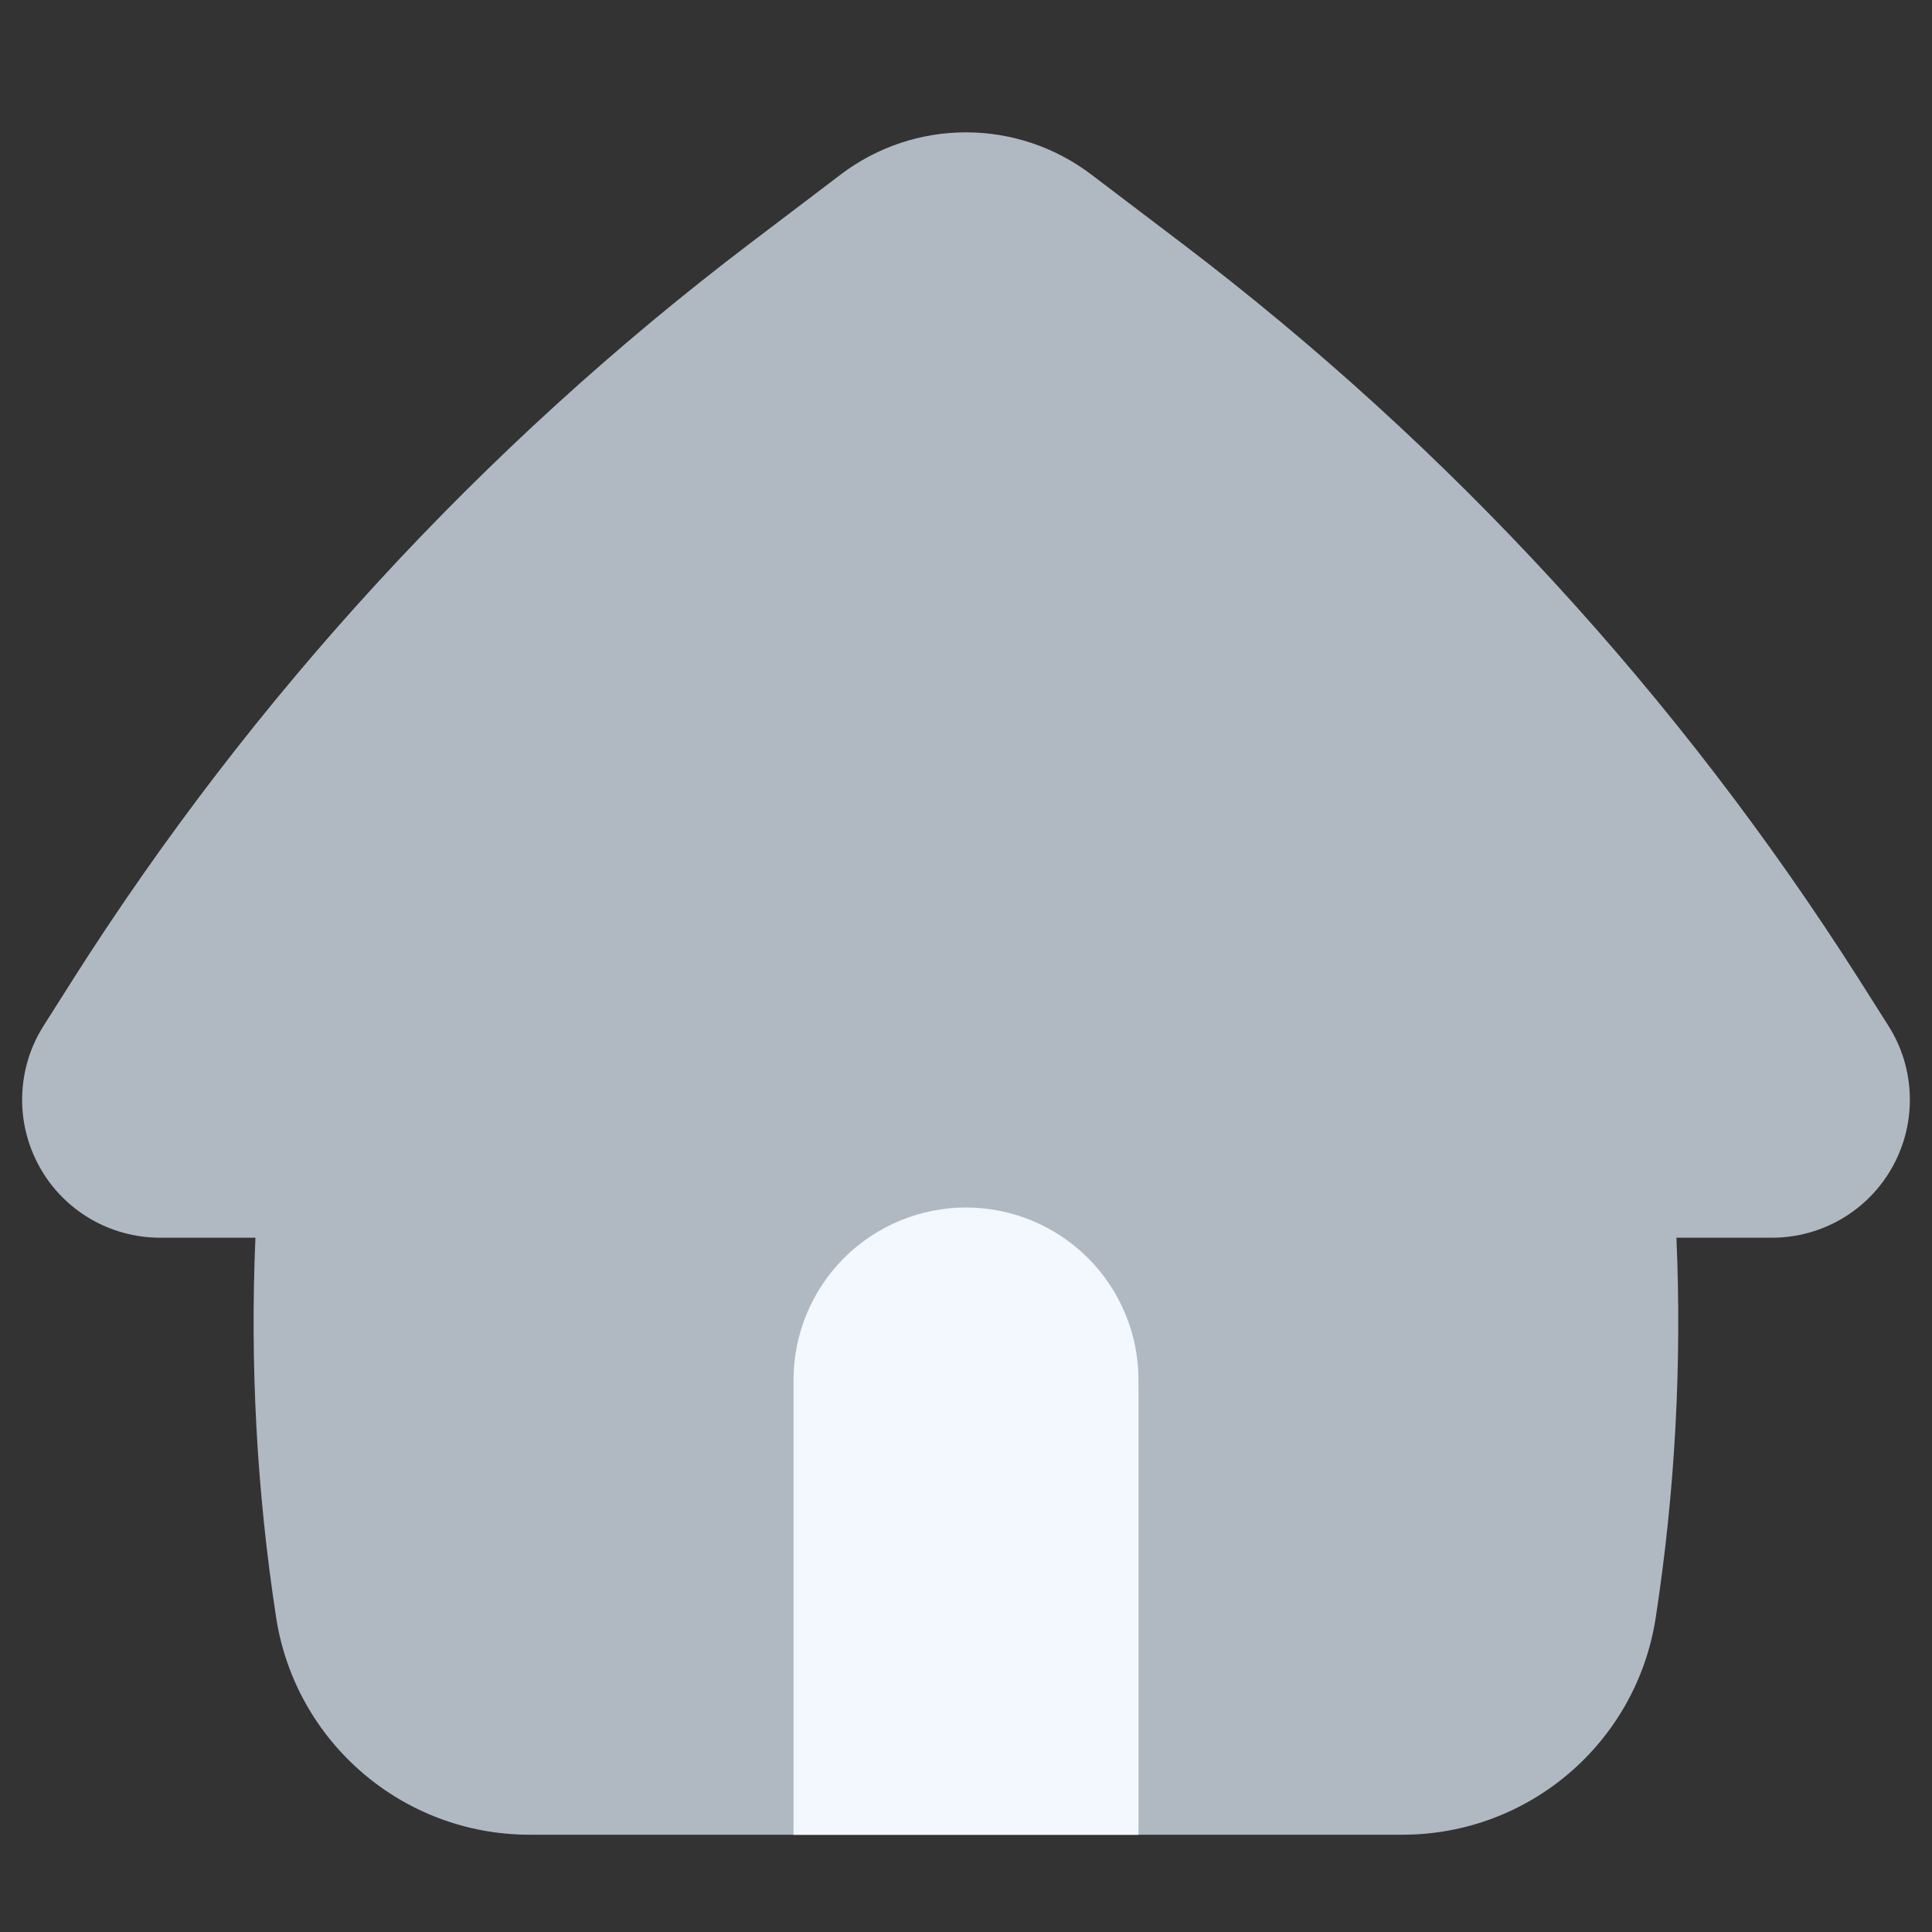 <svg width="14" height="14" viewBox="0 0 14 14" fill="none" xmlns="http://www.w3.org/2000/svg">
<rect x="0" y="0" width="14" height="14" fill="#333333" stroke="none"/>
<g clip-path="url(#clip0_2747_2229)">
<path fill-rule="evenodd" clip-rule="evenodd" d="M7.907 1.264C7.646 1.066 7.327 0.959 7 0.959C6.672 0.959 6.354 1.066 6.093 1.264L5.433 1.765C3.494 3.238 1.832 5.045 0.527 7.1L0.316 7.433C0.22 7.584 0.166 7.759 0.161 7.938C0.155 8.117 0.198 8.294 0.284 8.451C0.37 8.608 0.497 8.739 0.651 8.83C0.805 8.921 0.981 8.969 1.16 8.969H1.851C1.811 9.889 1.861 10.81 2.001 11.721C2.141 12.627 2.921 13.295 3.837 13.295H10.163C11.08 13.295 11.859 12.627 11.998 11.722C12.138 10.81 12.188 9.888 12.148 8.969H12.84C13.019 8.969 13.195 8.921 13.349 8.83C13.503 8.739 13.63 8.608 13.716 8.451C13.802 8.294 13.845 8.117 13.839 7.938C13.834 7.759 13.78 7.584 13.684 7.433L13.473 7.1C12.167 5.045 10.506 3.238 8.567 1.765L7.907 1.264Z" fill="#B0B9C2"/>
<path fill-rule="evenodd" clip-rule="evenodd" d="M8.25 13.296V10C8.25 9.668 8.118 9.351 7.884 9.116C7.649 8.882 7.332 8.75 7 8.75C6.668 8.75 6.351 8.882 6.116 9.116C5.882 9.351 5.75 9.668 5.75 10V13.296H8.25Z" fill="#F3F7FE"/>
</g>
<defs>
<clipPath id="clip0_2747_2229">
<rect width="14" height="14" fill="white"/>
</clipPath>
</defs>
</svg>
